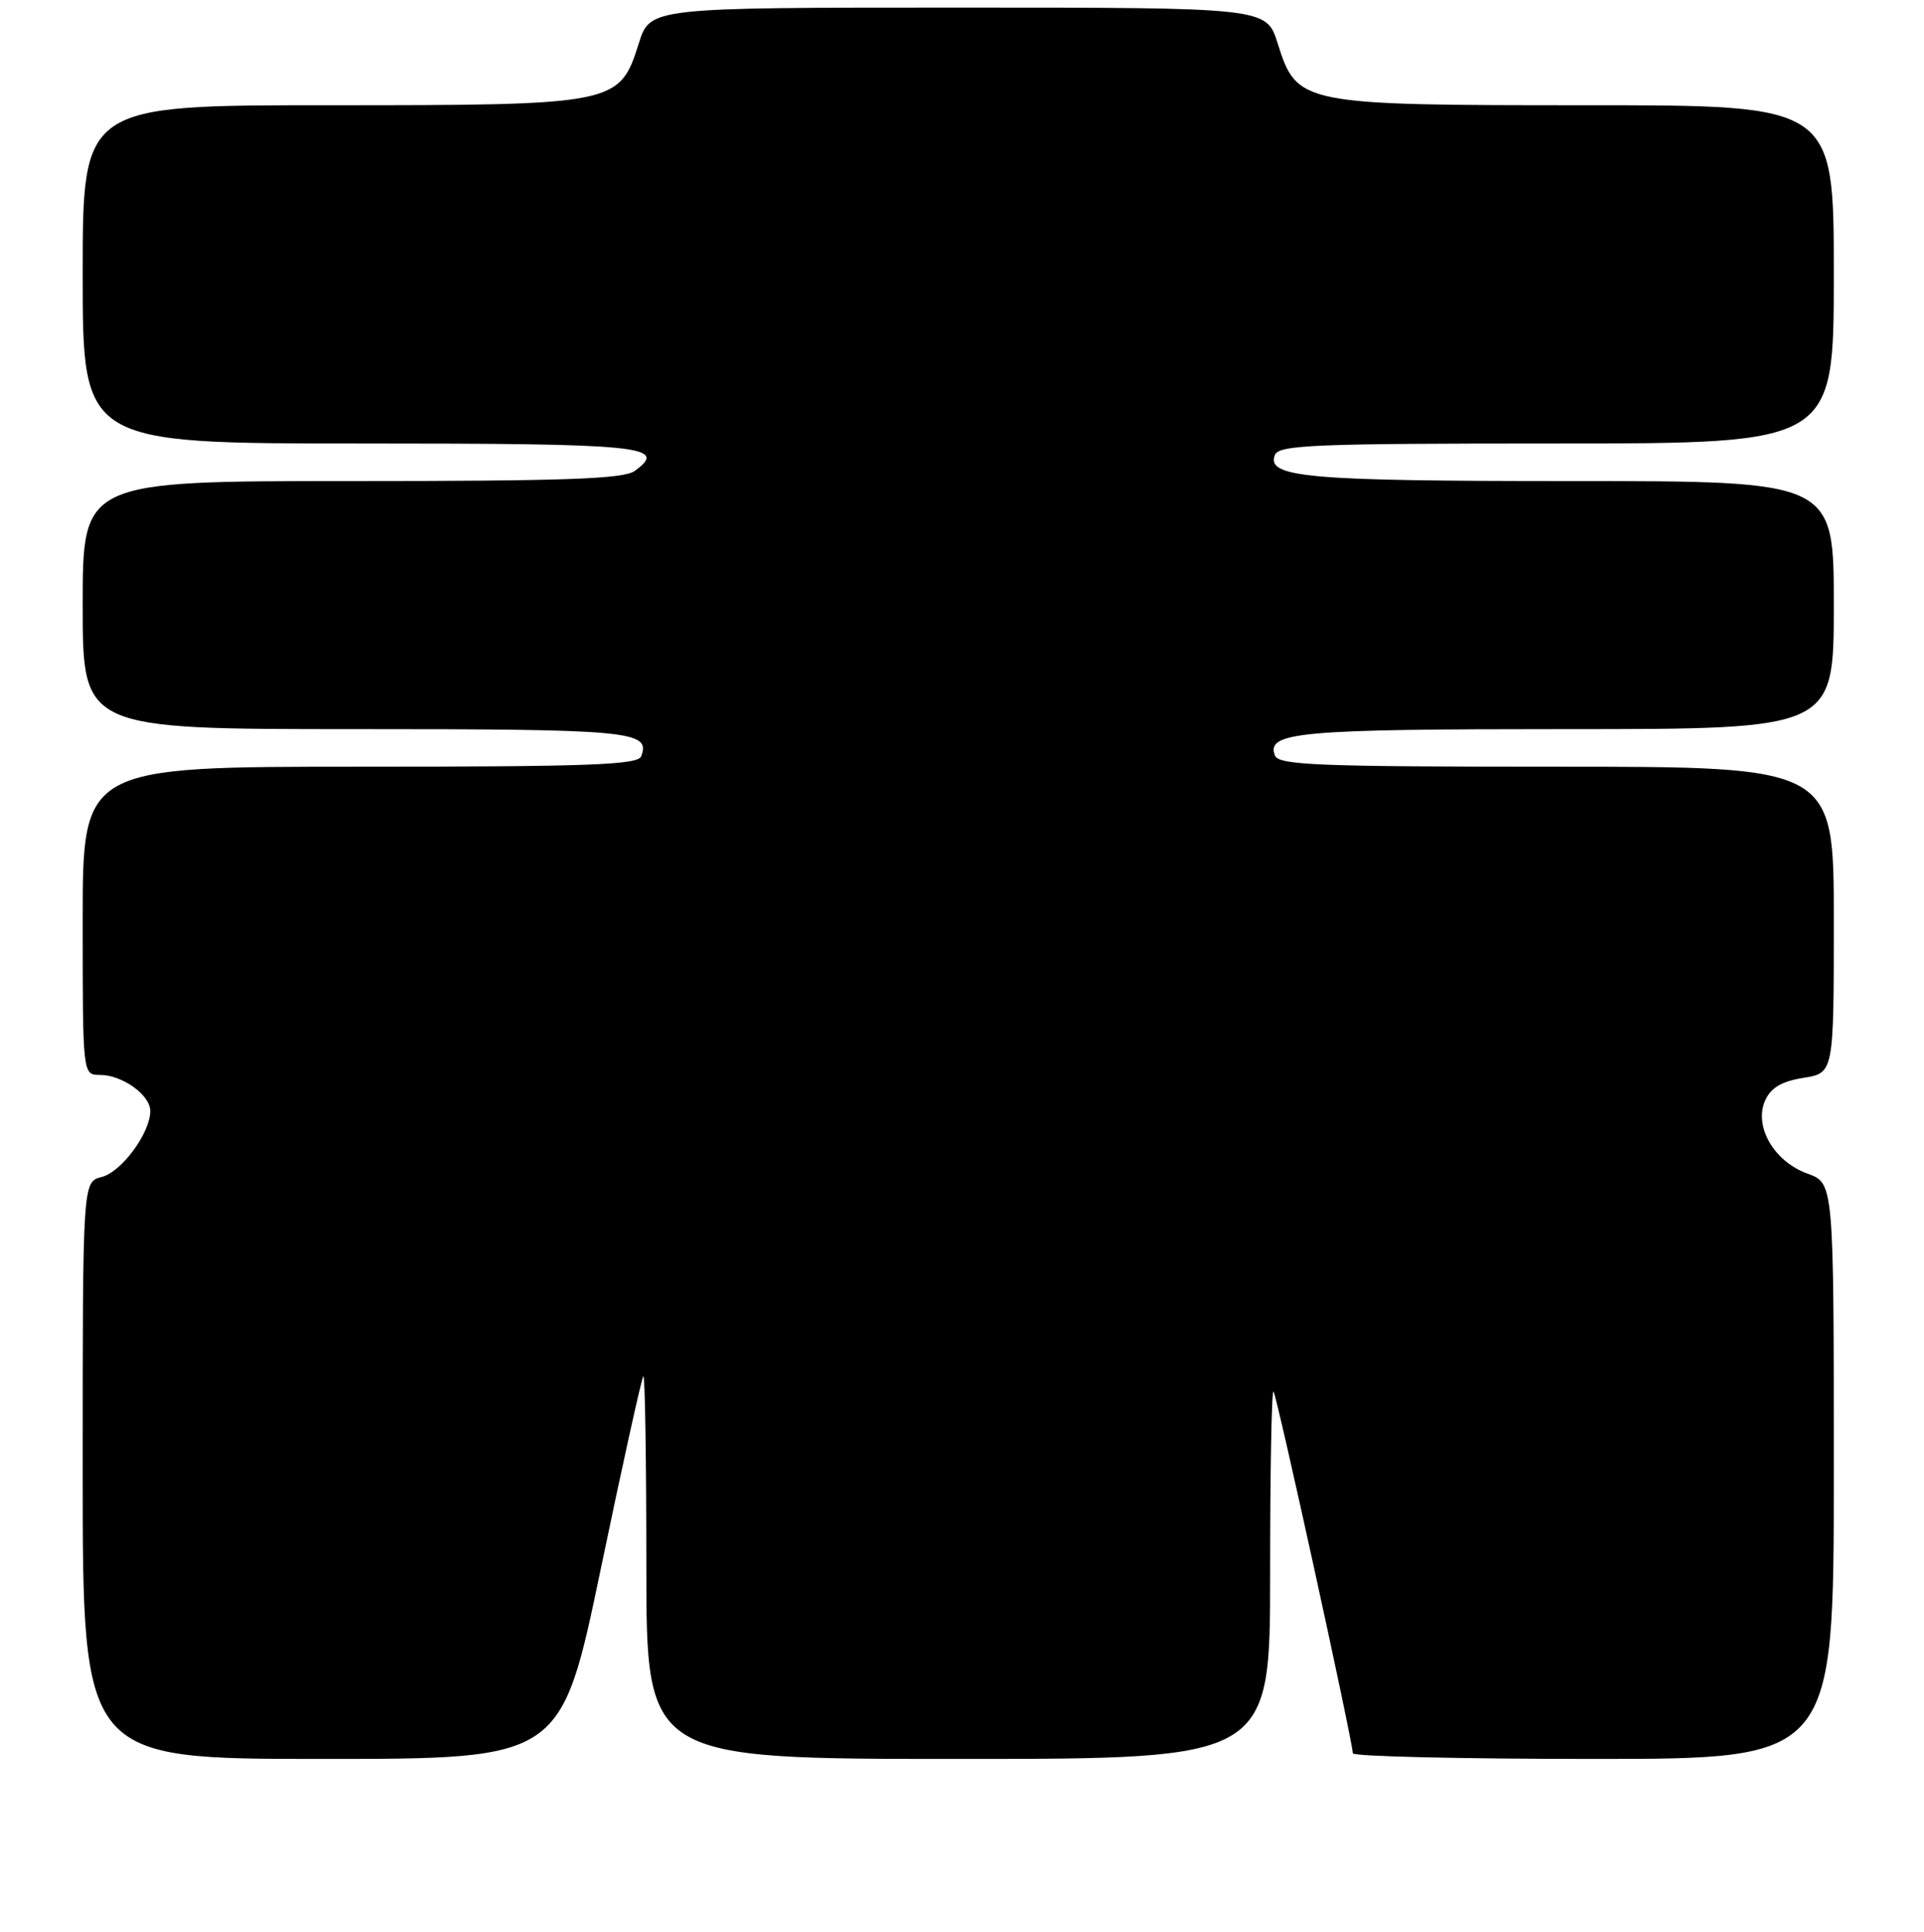 <?xml version="1.0" encoding="UTF-8" standalone="no"?>
<!DOCTYPE svg PUBLIC "-//W3C//DTD SVG 1.1//EN" "http://www.w3.org/Graphics/SVG/1.1/DTD/svg11.dtd" >
<svg xmlns="http://www.w3.org/2000/svg" xmlns:xlink="http://www.w3.org/1999/xlink" version="1.1" viewBox="0 0 256 257">
 <g >
 <path fill="currentColor"
d=" M 79.93 208.75 C 82.82 194.86 85.38 183.31 85.60 183.08 C 85.82 182.85 86.00 194.22 86.00 208.33 C 86.00 234.00 86.00 234.00 127.50 234.00 C 169.00 234.00 169.00 234.00 169.00 209.33 C 169.00 195.77 169.20 184.87 169.45 185.12 C 169.88 185.55 179.99 231.69 180.00 233.25 C 180.00 233.66 194.40 234.00 212.00 234.00 C 244.00 234.00 244.00 234.00 244.00 195.70 C 244.00 157.40 244.00 157.40 240.49 156.13 C 236.02 154.52 233.31 149.81 234.87 146.38 C 235.64 144.69 237.08 143.85 239.97 143.39 C 244.00 142.74 244.00 142.74 244.00 122.37 C 244.00 102.00 244.00 102.00 207.11 102.00 C 175.40 102.00 170.13 101.79 169.64 100.52 C 168.44 97.39 172.73 97.00 208.43 97.00 C 244.00 97.00 244.00 97.00 244.00 80.50 C 244.00 64.00 244.00 64.00 209.07 64.00 C 173.90 64.00 168.48 63.52 169.63 60.53 C 170.14 59.19 174.89 59.00 207.11 59.00 C 244.00 59.00 244.00 59.00 244.00 36.50 C 244.00 14.00 244.00 14.00 211.25 14.00 C 172.97 14.00 172.58 13.92 170.00 5.76 C 168.50 1.01 168.50 1.01 127.50 1.01 C 86.50 1.01 86.50 1.01 85.00 5.76 C 82.42 13.92 82.03 14.00 43.75 14.00 C 11.00 14.00 11.00 14.00 11.00 36.50 C 11.00 59.00 11.00 59.00 47.94 59.00 C 85.56 59.00 88.99 59.34 84.46 62.65 C 83.00 63.72 75.27 64.00 46.81 64.00 C 11.00 64.00 11.00 64.00 11.00 80.50 C 11.00 97.00 11.00 97.00 47.30 97.00 C 84.02 97.00 86.61 97.25 85.31 100.62 C 84.88 101.76 78.31 102.00 47.89 102.00 C 11.00 102.00 11.00 102.00 11.00 122.50 C 11.00 143.00 11.00 143.00 13.28 143.00 C 16.27 143.00 20.00 145.67 20.00 147.81 C 19.99 150.73 16.17 155.92 13.53 156.58 C 11.00 157.22 11.00 157.22 11.00 195.61 C 11.00 234.00 11.00 234.00 42.83 234.00 C 74.66 234.00 74.66 234.00 79.93 208.75 Z "/>
</g>
</svg>